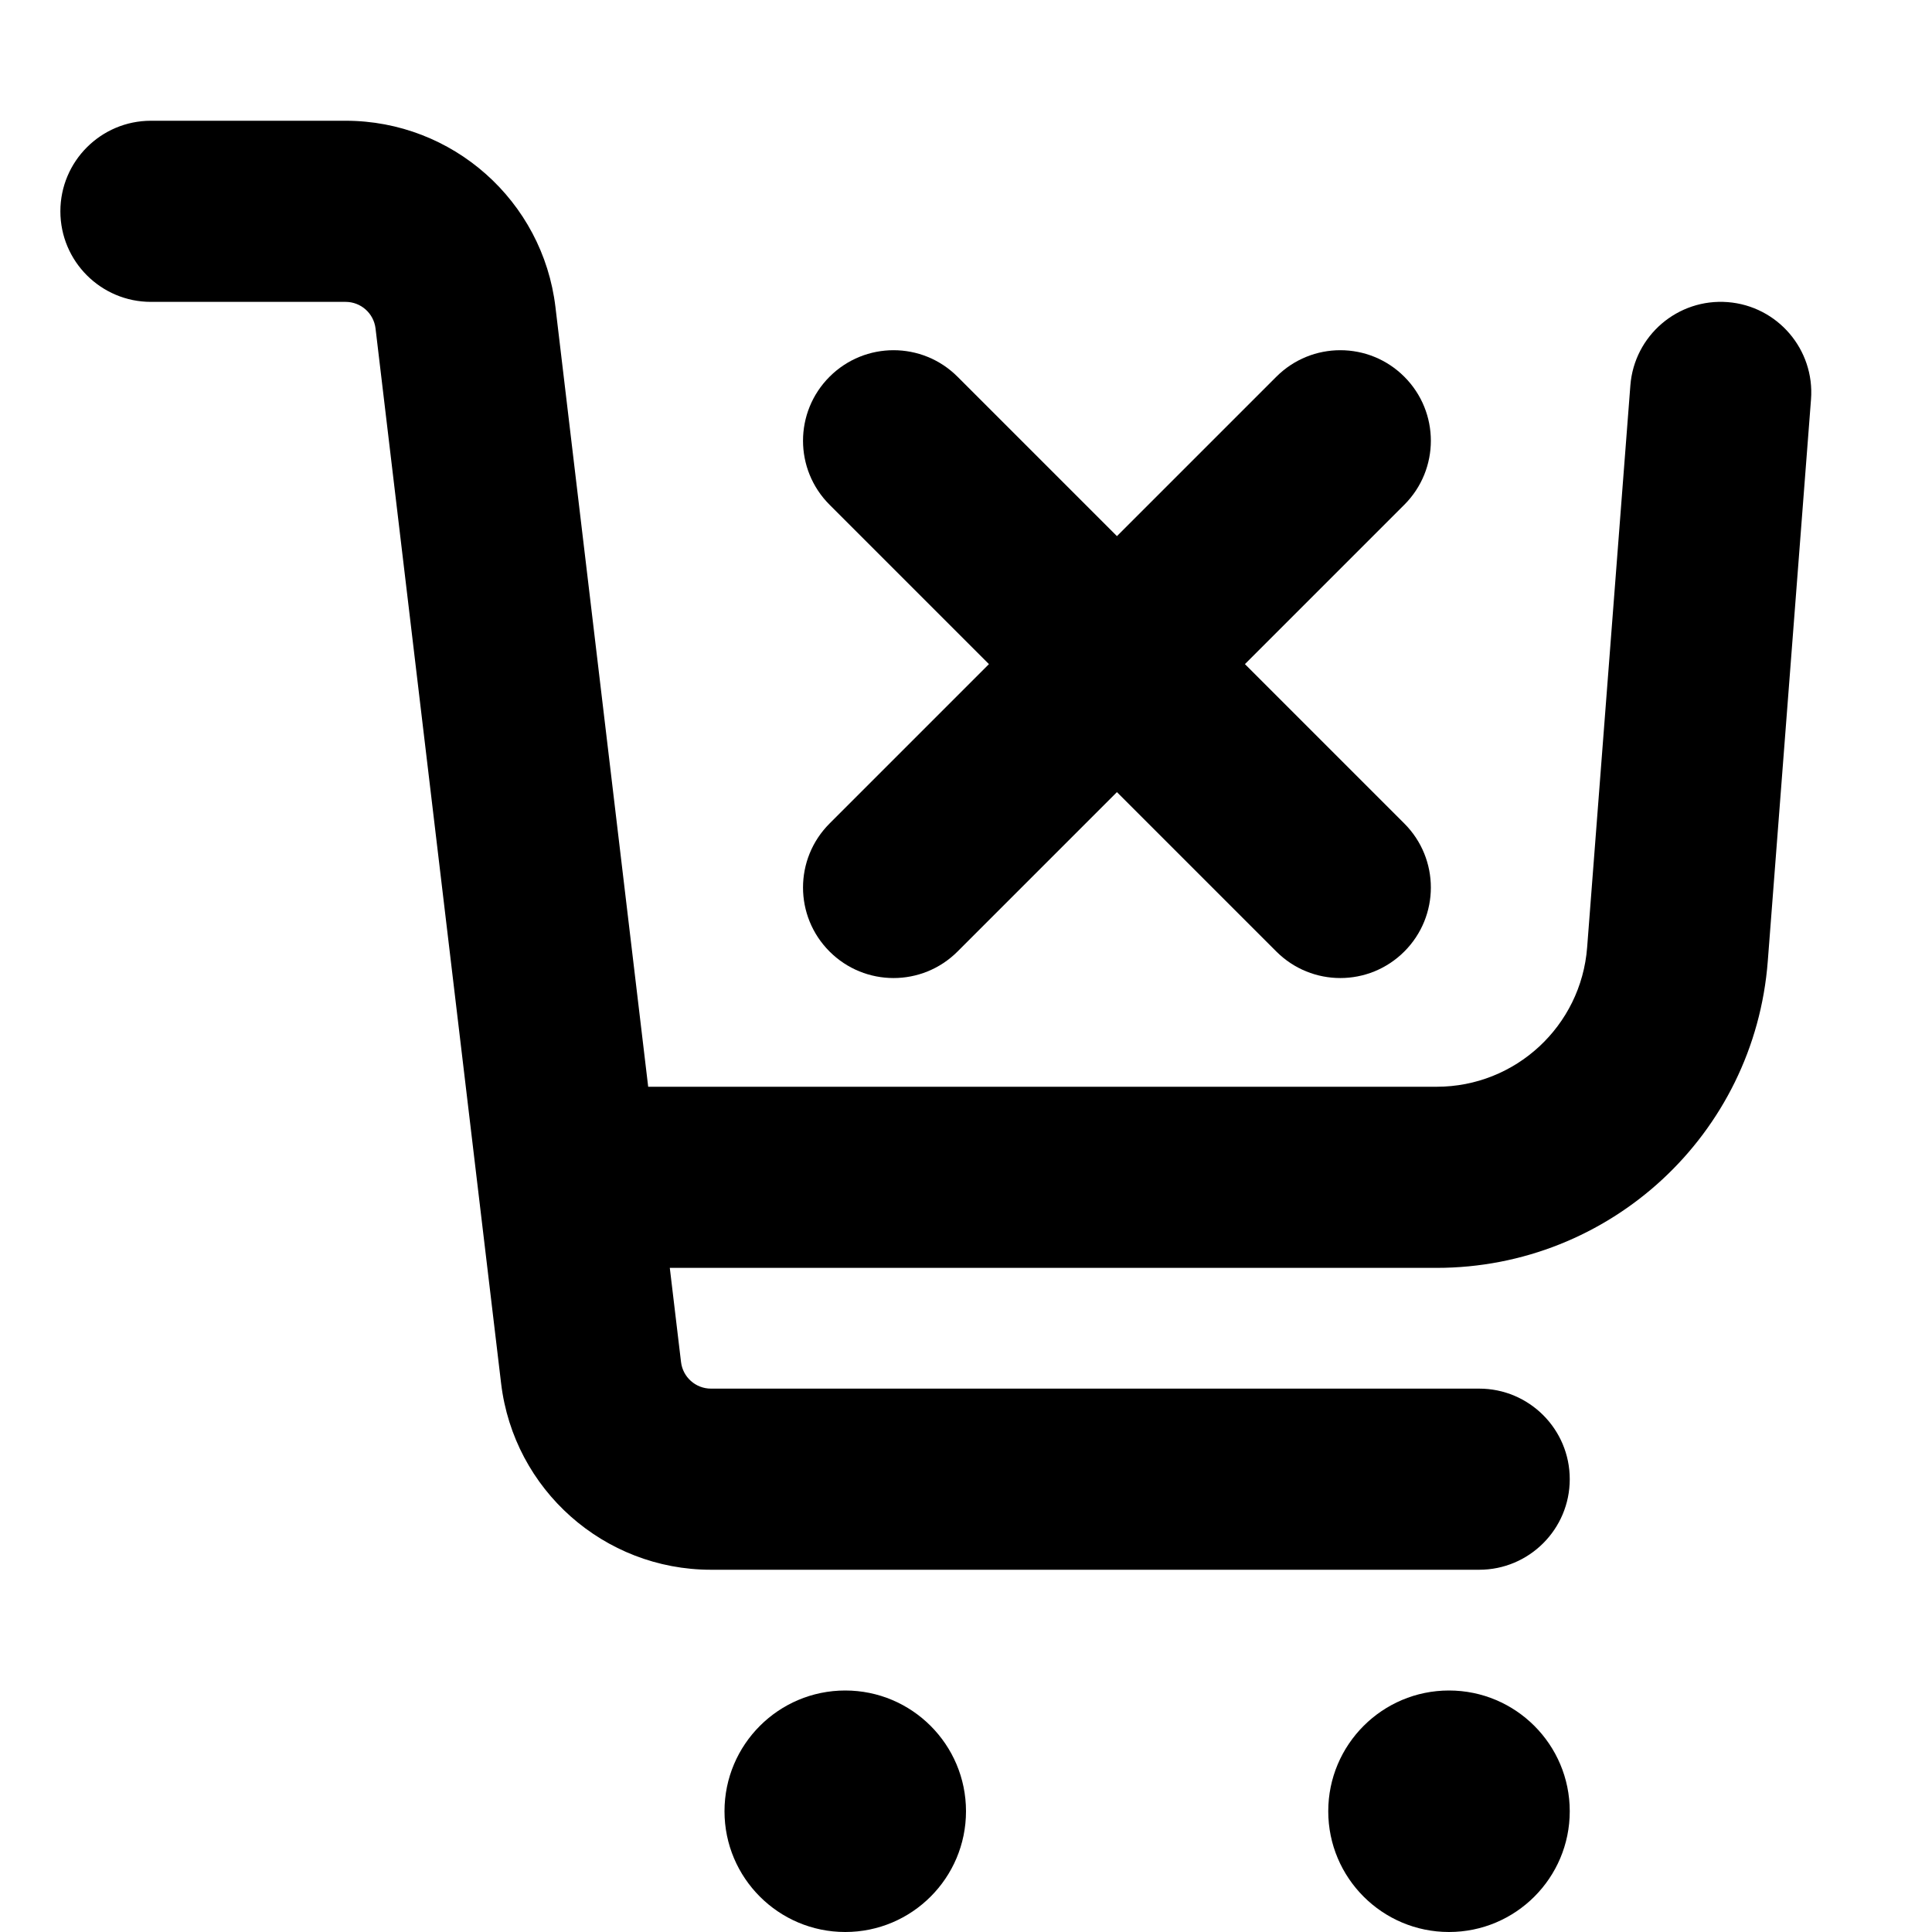 <svg xmlns="http://www.w3.org/2000/svg" viewBox="0 0 16 16"><path d="M1.25 1c-.414 0-.75.336-.75.75s.336.75.75.75h1.612c.127 0 .233.095.248.22l1.04 8.737c.105.88.852 1.543 1.738 1.543h6.362c.414 0 .75-.336.75-.75s-.336-.75-.75-.75h-6.362c-.127 0-.233-.095-.248-.22l-.093-.78h6.35c1.438 0 2.633-1.106 2.743-2.54l.358-4.652c.032-.413-.277-.774-.69-.806-.413-.032-.774.277-.806.69l-.358 4.654c-.05.651-.593 1.154-1.246 1.154h-6.53l-.768-6.457c-.105-.88-.852-1.543-1.738-1.543h-1.612Z"/><path d="M6.87 3.12c-.293.293-.293.767 0 1.06l1.32 1.32-1.32 1.32c-.293.293-.293.767 0 1.06.293.293.767.293 1.06 0l1.32-1.32 1.32 1.32c.293.293.767.293 1.06 0 .293-.293.293-.767 0-1.06l-1.32-1.32 1.32-1.32c.293-.293.293-.767 0-1.06-.293-.293-.767-.293-1.06 0l-1.32 1.32-1.32-1.32c-.293-.293-.767-.293-1.06 0Z"/><path d="M8 15c0 .552-.448 1-1 1s-1-.448-1-1 .448-1 1-1 1 .448 1 1Z"/><path d="M12 16c.552 0 1-.448 1-1s-.448-1-1-1-1 .448-1 1 .448 1 1 1Z"/></svg>